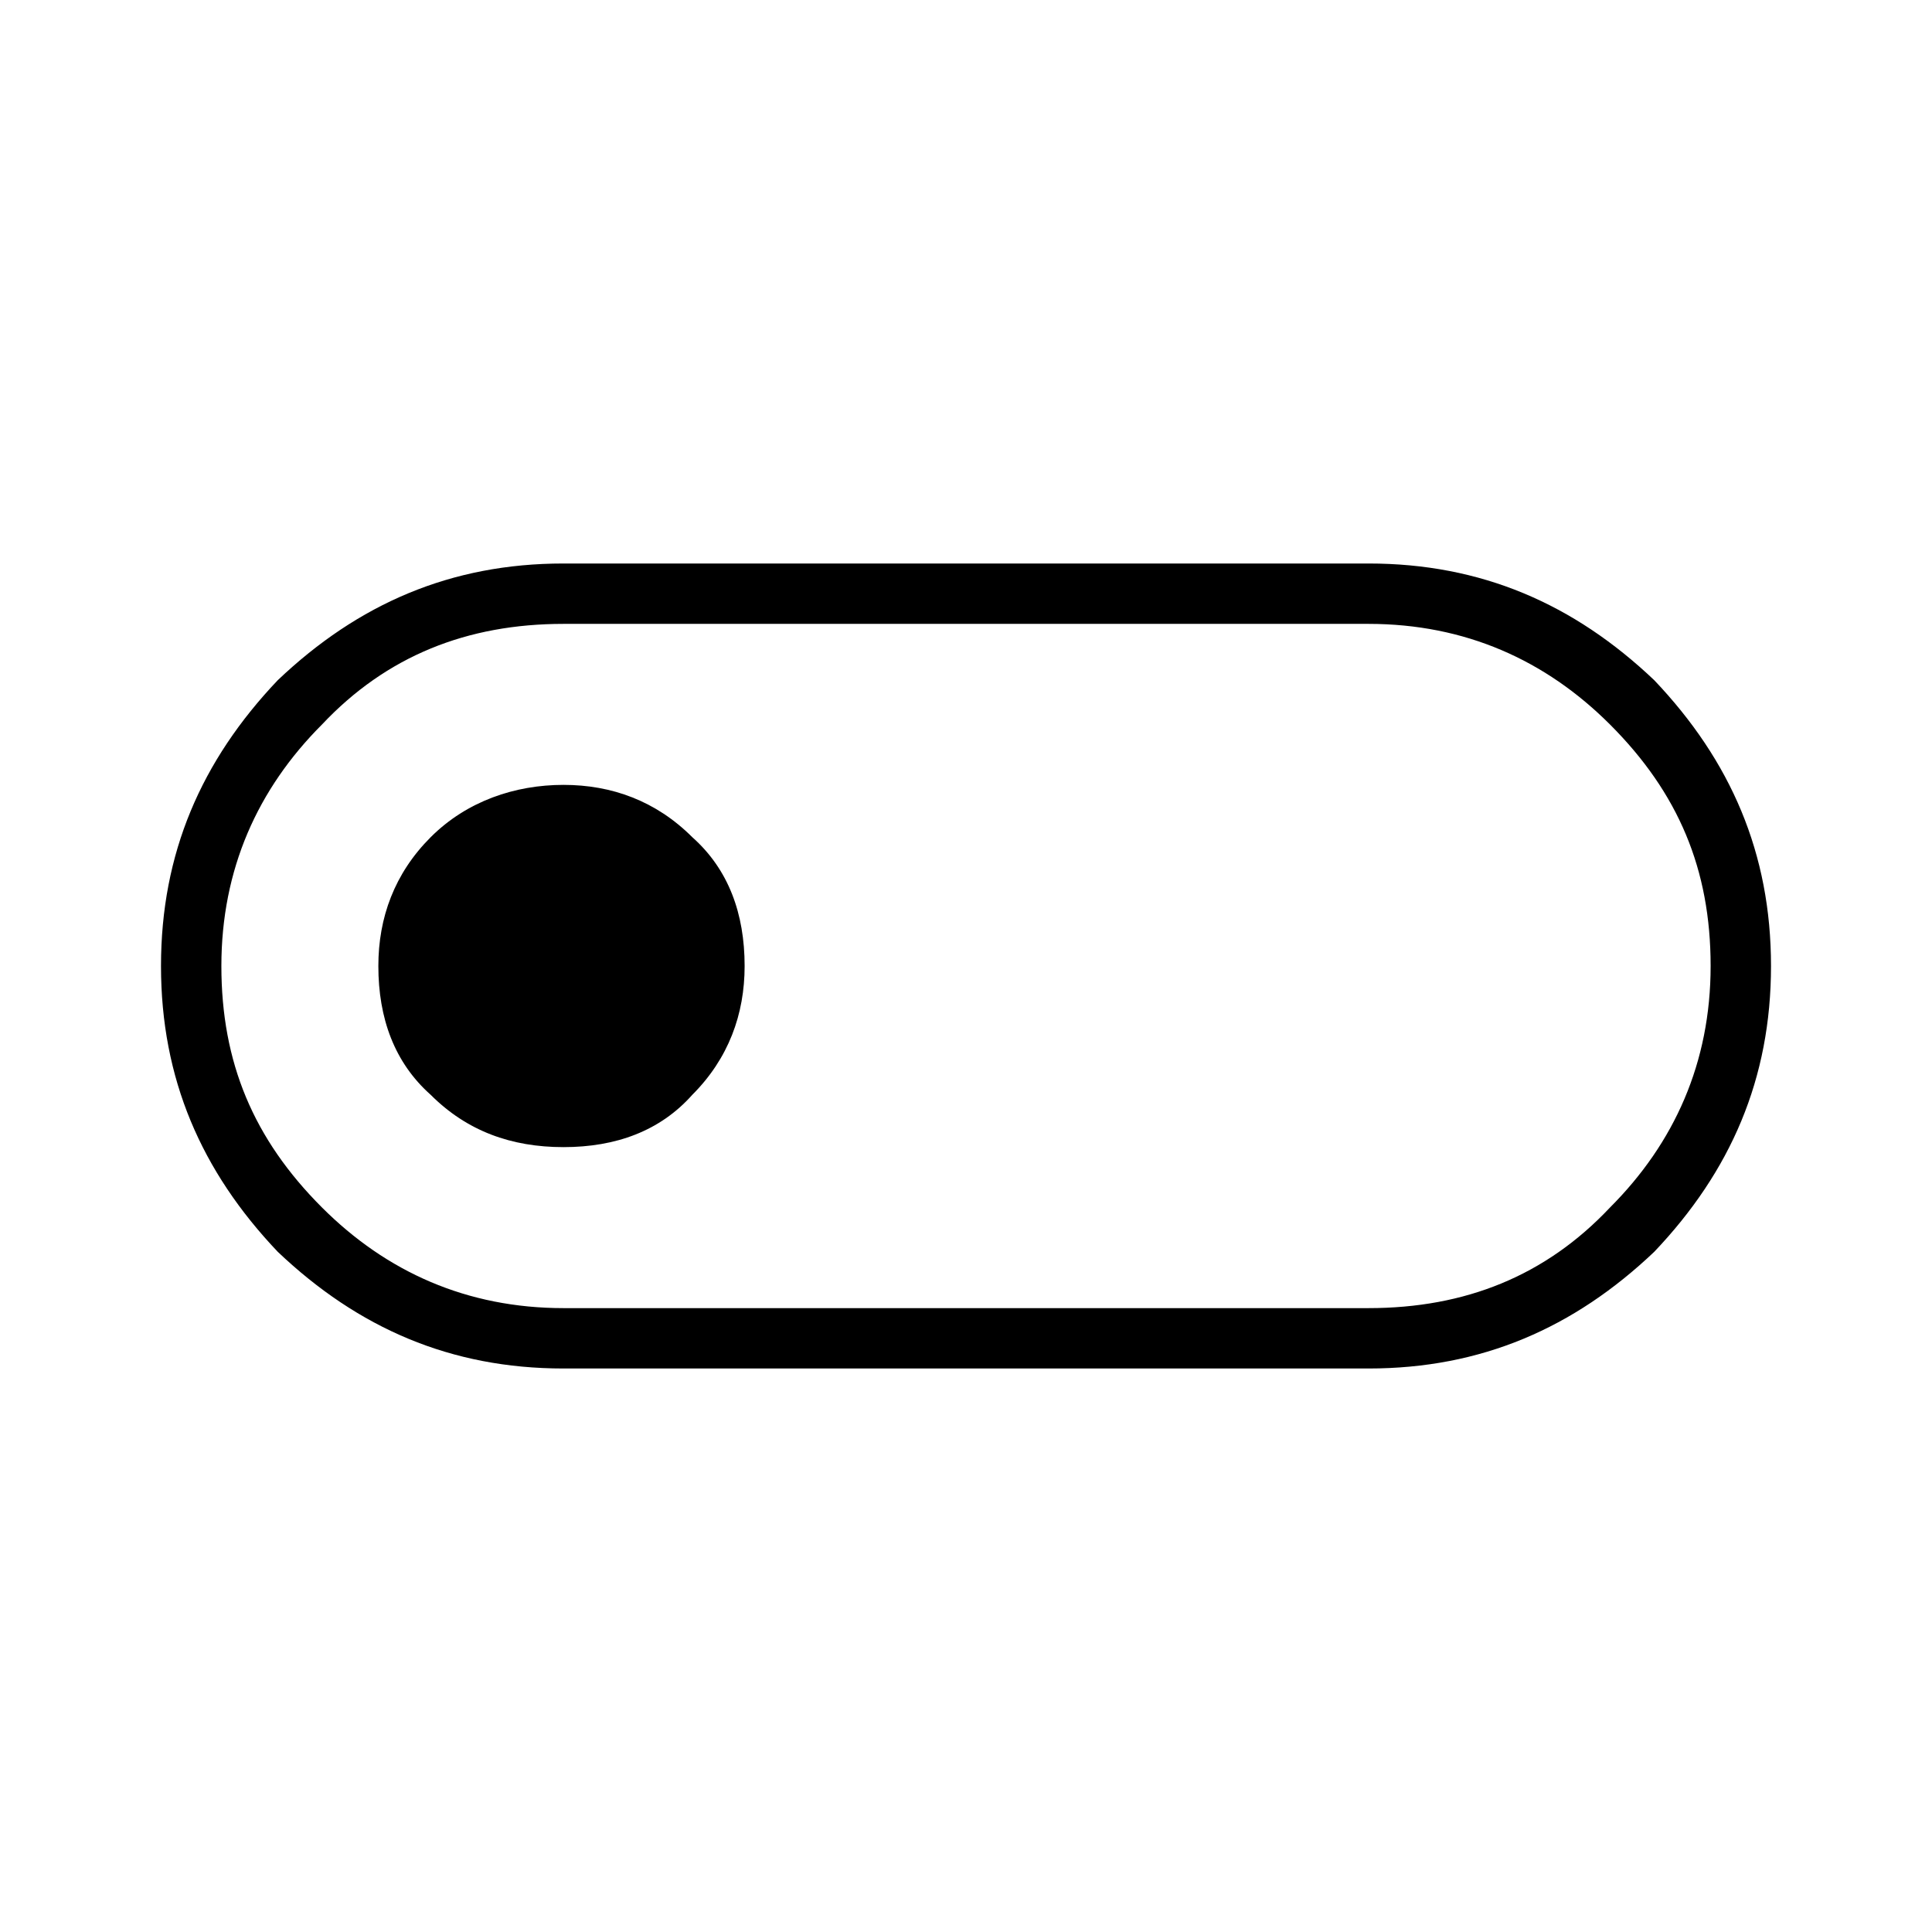 <?xml version="1.0" encoding="utf-8"?>
<!-- Generator: Adobe Illustrator 26.3.1, SVG Export Plug-In . SVG Version: 6.00 Build 0)  -->
<svg version="1.1" id="Слой_1" xmlns="http://www.w3.org/2000/svg" xmlns:xlink="http://www.w3.org/1999/xlink" x="0px" y="0px"
	 viewBox="0 0 48 48" style="enable-background:new 0 0 48 48;" xml:space="preserve">
<path d="M14,34c-2.8,0-5.1-1-7.1-2.9C5,29.1,4,26.8,4,24s1-5.1,2.9-7.1C8.9,15,11.2,14,14,14h20c2.8,0,5.1,1,7.1,2.9
	c1.9,2,2.9,4.3,2.9,7.1s-1,5.1-2.9,7.1C39.1,33,36.8,34,34,34H14z M14,32.5h20c2.4,0,4.4-0.8,6-2.5c1.6-1.6,2.5-3.6,2.5-6
	s-0.8-4.3-2.5-6c-1.6-1.6-3.6-2.5-6-2.5H14c-2.4,0-4.4,0.8-6,2.5c-1.6,1.6-2.5,3.6-2.5,6s0.8,4.3,2.5,6C9.6,31.6,11.6,32.5,14,32.5z
	 M14,28.5c1.3,0,2.4-0.4,3.2-1.3c0.9-0.9,1.3-2,1.3-3.2c0-1.3-0.4-2.4-1.3-3.2c-0.9-0.9-2-1.3-3.2-1.3s-2.4,0.4-3.3,1.3
	s-1.3,2-1.3,3.2c0,1.3,0.4,2.4,1.3,3.2C11.6,28.1,12.7,28.5,14,28.5z"/>
</svg>
